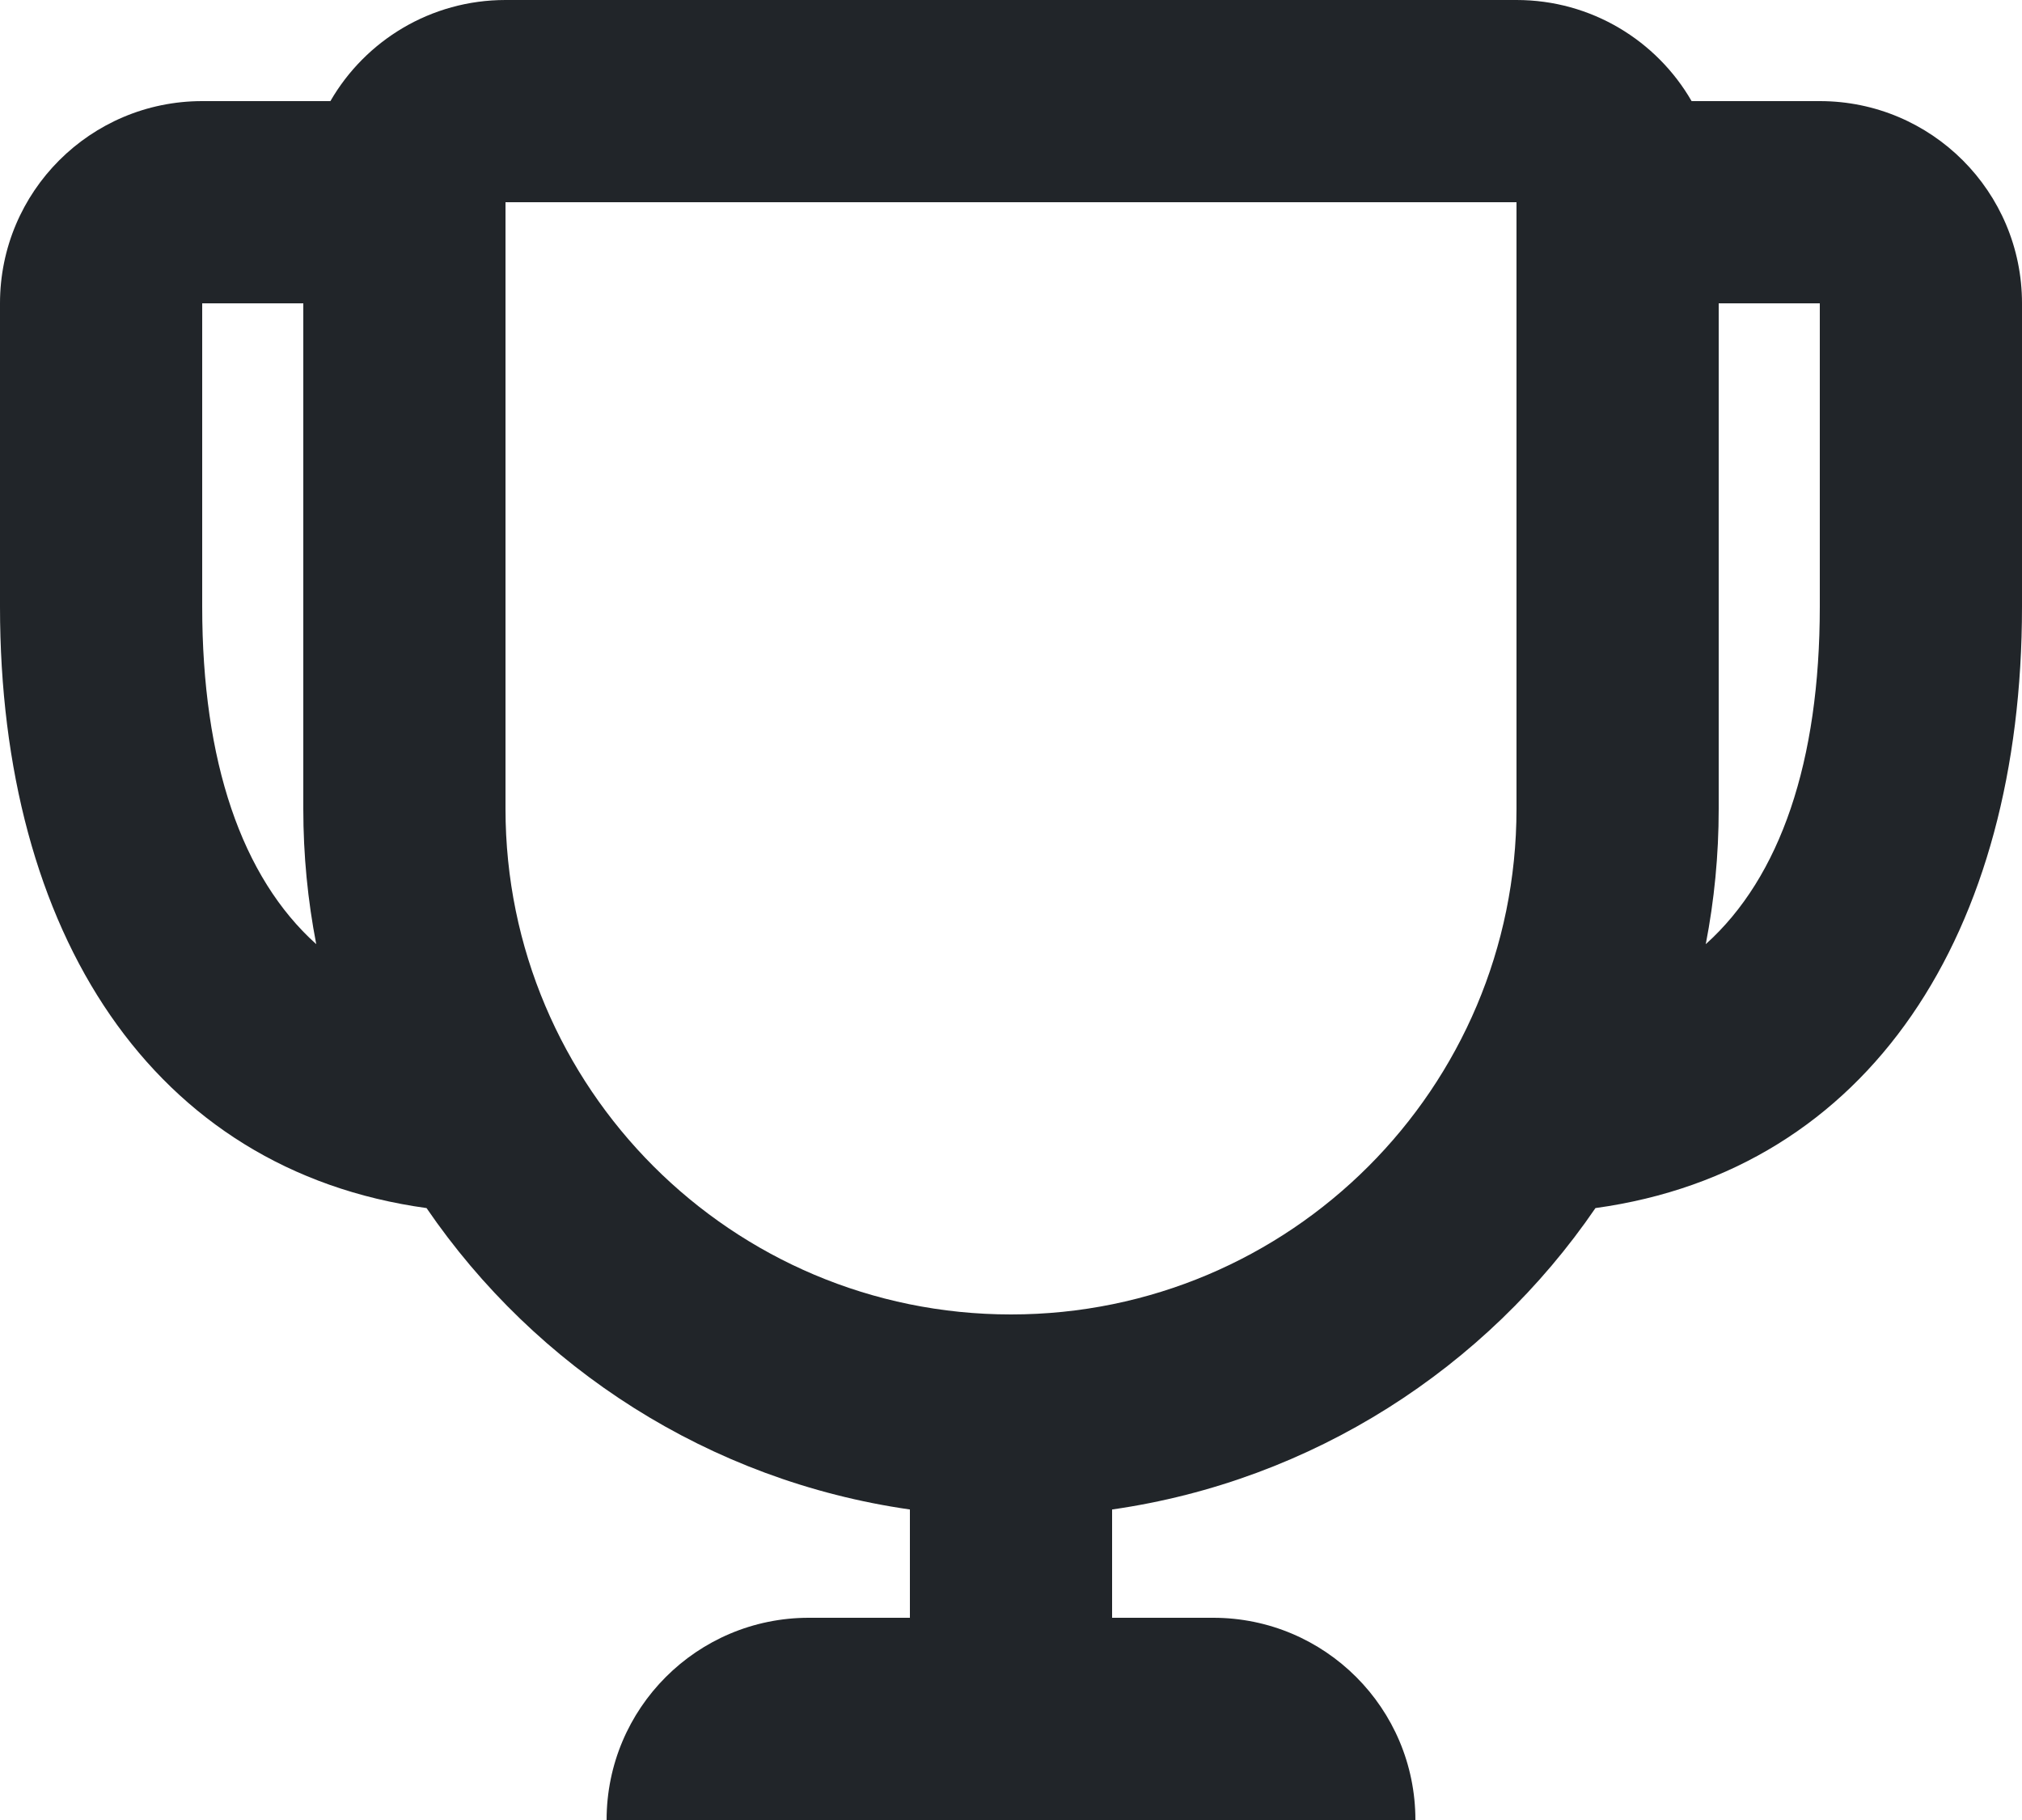 <svg width="20" height="18" viewBox="0 0 20 18" fill="none" xmlns="http://www.w3.org/2000/svg">
<path fill-rule="evenodd" clip-rule="evenodd" d="M11 16V14.929C12.983 14.645 14.699 13.53 15.781 11.948C18.495 11.574 20 9.223 20 6V3C20 1.895 19.105 1 18 1H16.732C16.387 0.402 15.74 0 15 0H5C4.26 0 3.613 0.402 3.268 1H2C0.895 1 0 1.895 0 3V6C0 9.223 1.505 11.574 4.219 11.948C5.301 13.53 7.016 14.645 9 14.929V16H8C6.895 16 6 16.895 6 18H14C14 16.895 13.105 16 12 16H11ZM2 3H3V8C3 8.458 3.044 8.905 3.128 9.338C2.39 8.675 2 7.531 2 6V3ZM17 3V8C17 8.458 16.956 8.905 16.872 9.338C17.61 8.675 18 7.531 18 6V3H17ZM5 8V2H15V8C15 10.761 12.761 13 10 13C7.239 13 5 10.761 5 8Z" fill="#212529"/>
</svg>
